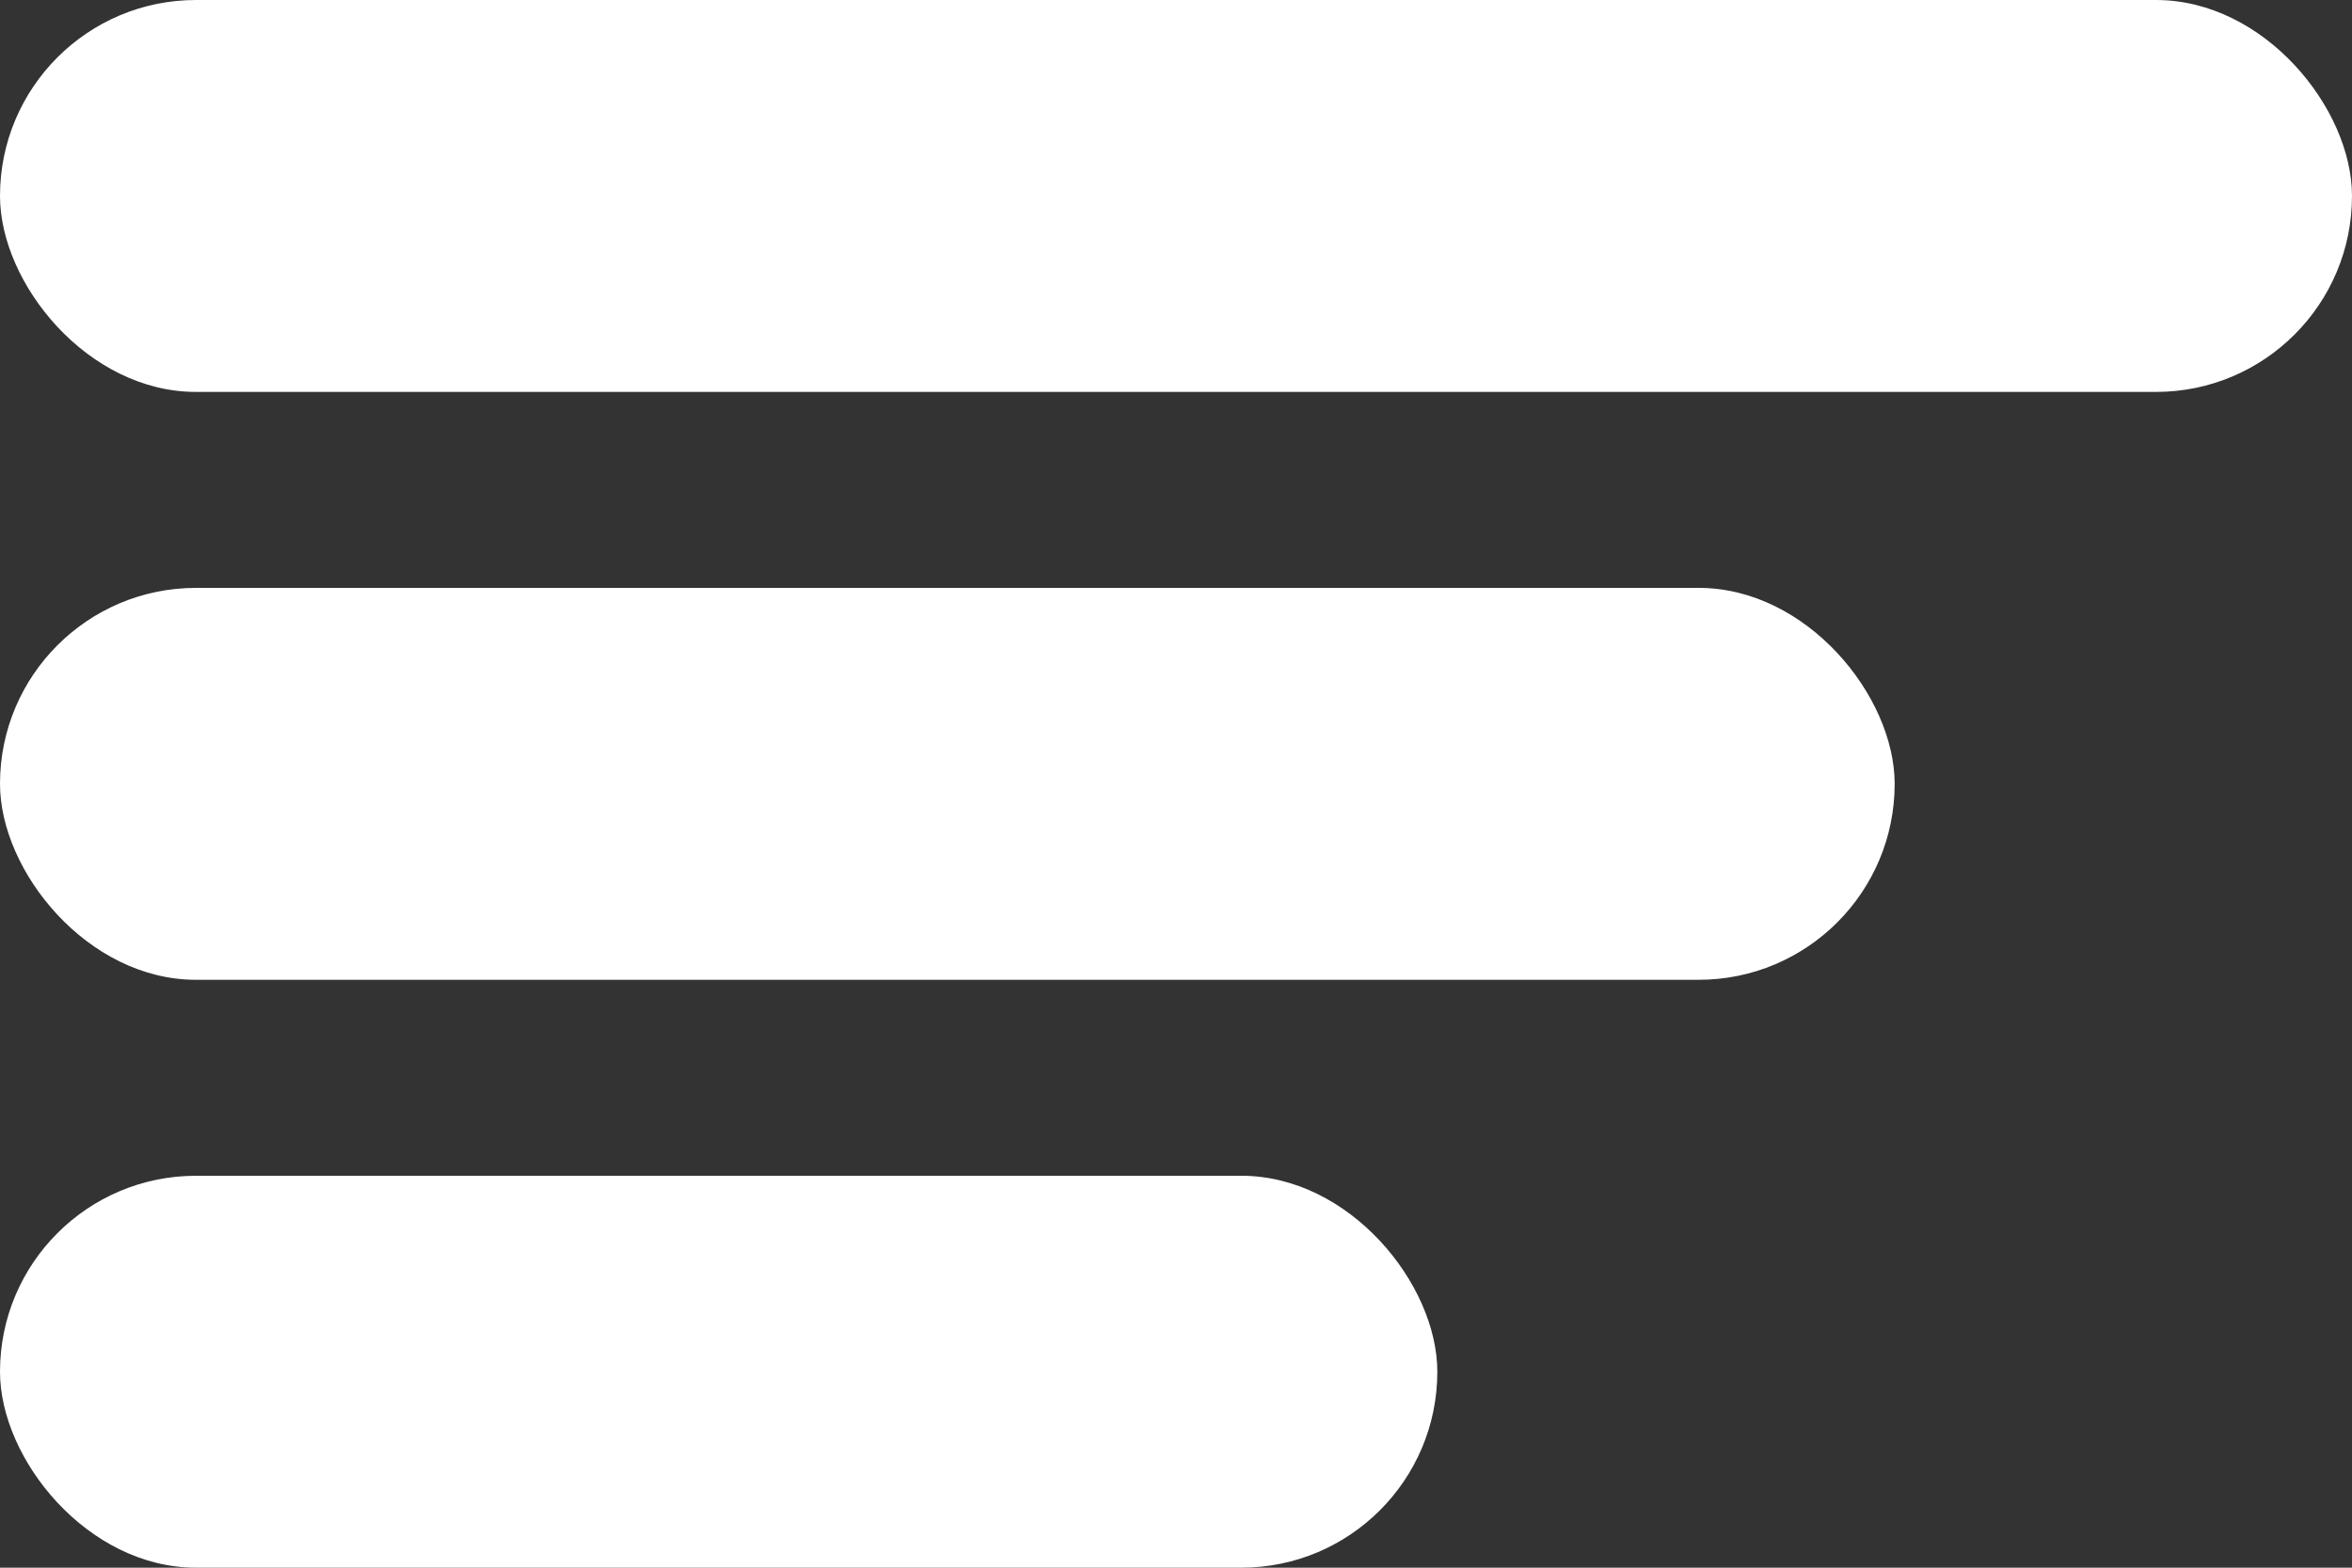 <svg xmlns="http://www.w3.org/2000/svg" width="36" height="24" viewBox="0 0 36 24">
  <rect x="0" y="0" width="36" height="24" fill="#333333" stroke="none"/>
  <g id="Group_49" data-name="Group 49" transform="translate(-0.194 0.376)">
    <rect id="Rectangle_4" data-name="Rectangle 4" width="36" height="6" rx="3" transform="translate(0.194 -0.376)" fill="#fff"/>
    <rect id="Rectangle_5" data-name="Rectangle 5" width="29" height="6" rx="3" transform="translate(0.194 8.624)" fill="#fff"/>
    <rect id="Rectangle_6" data-name="Rectangle 6" width="22" height="6" rx="3" transform="translate(0.194 17.624)" fill="#fff"/>
  </g>
</svg>
